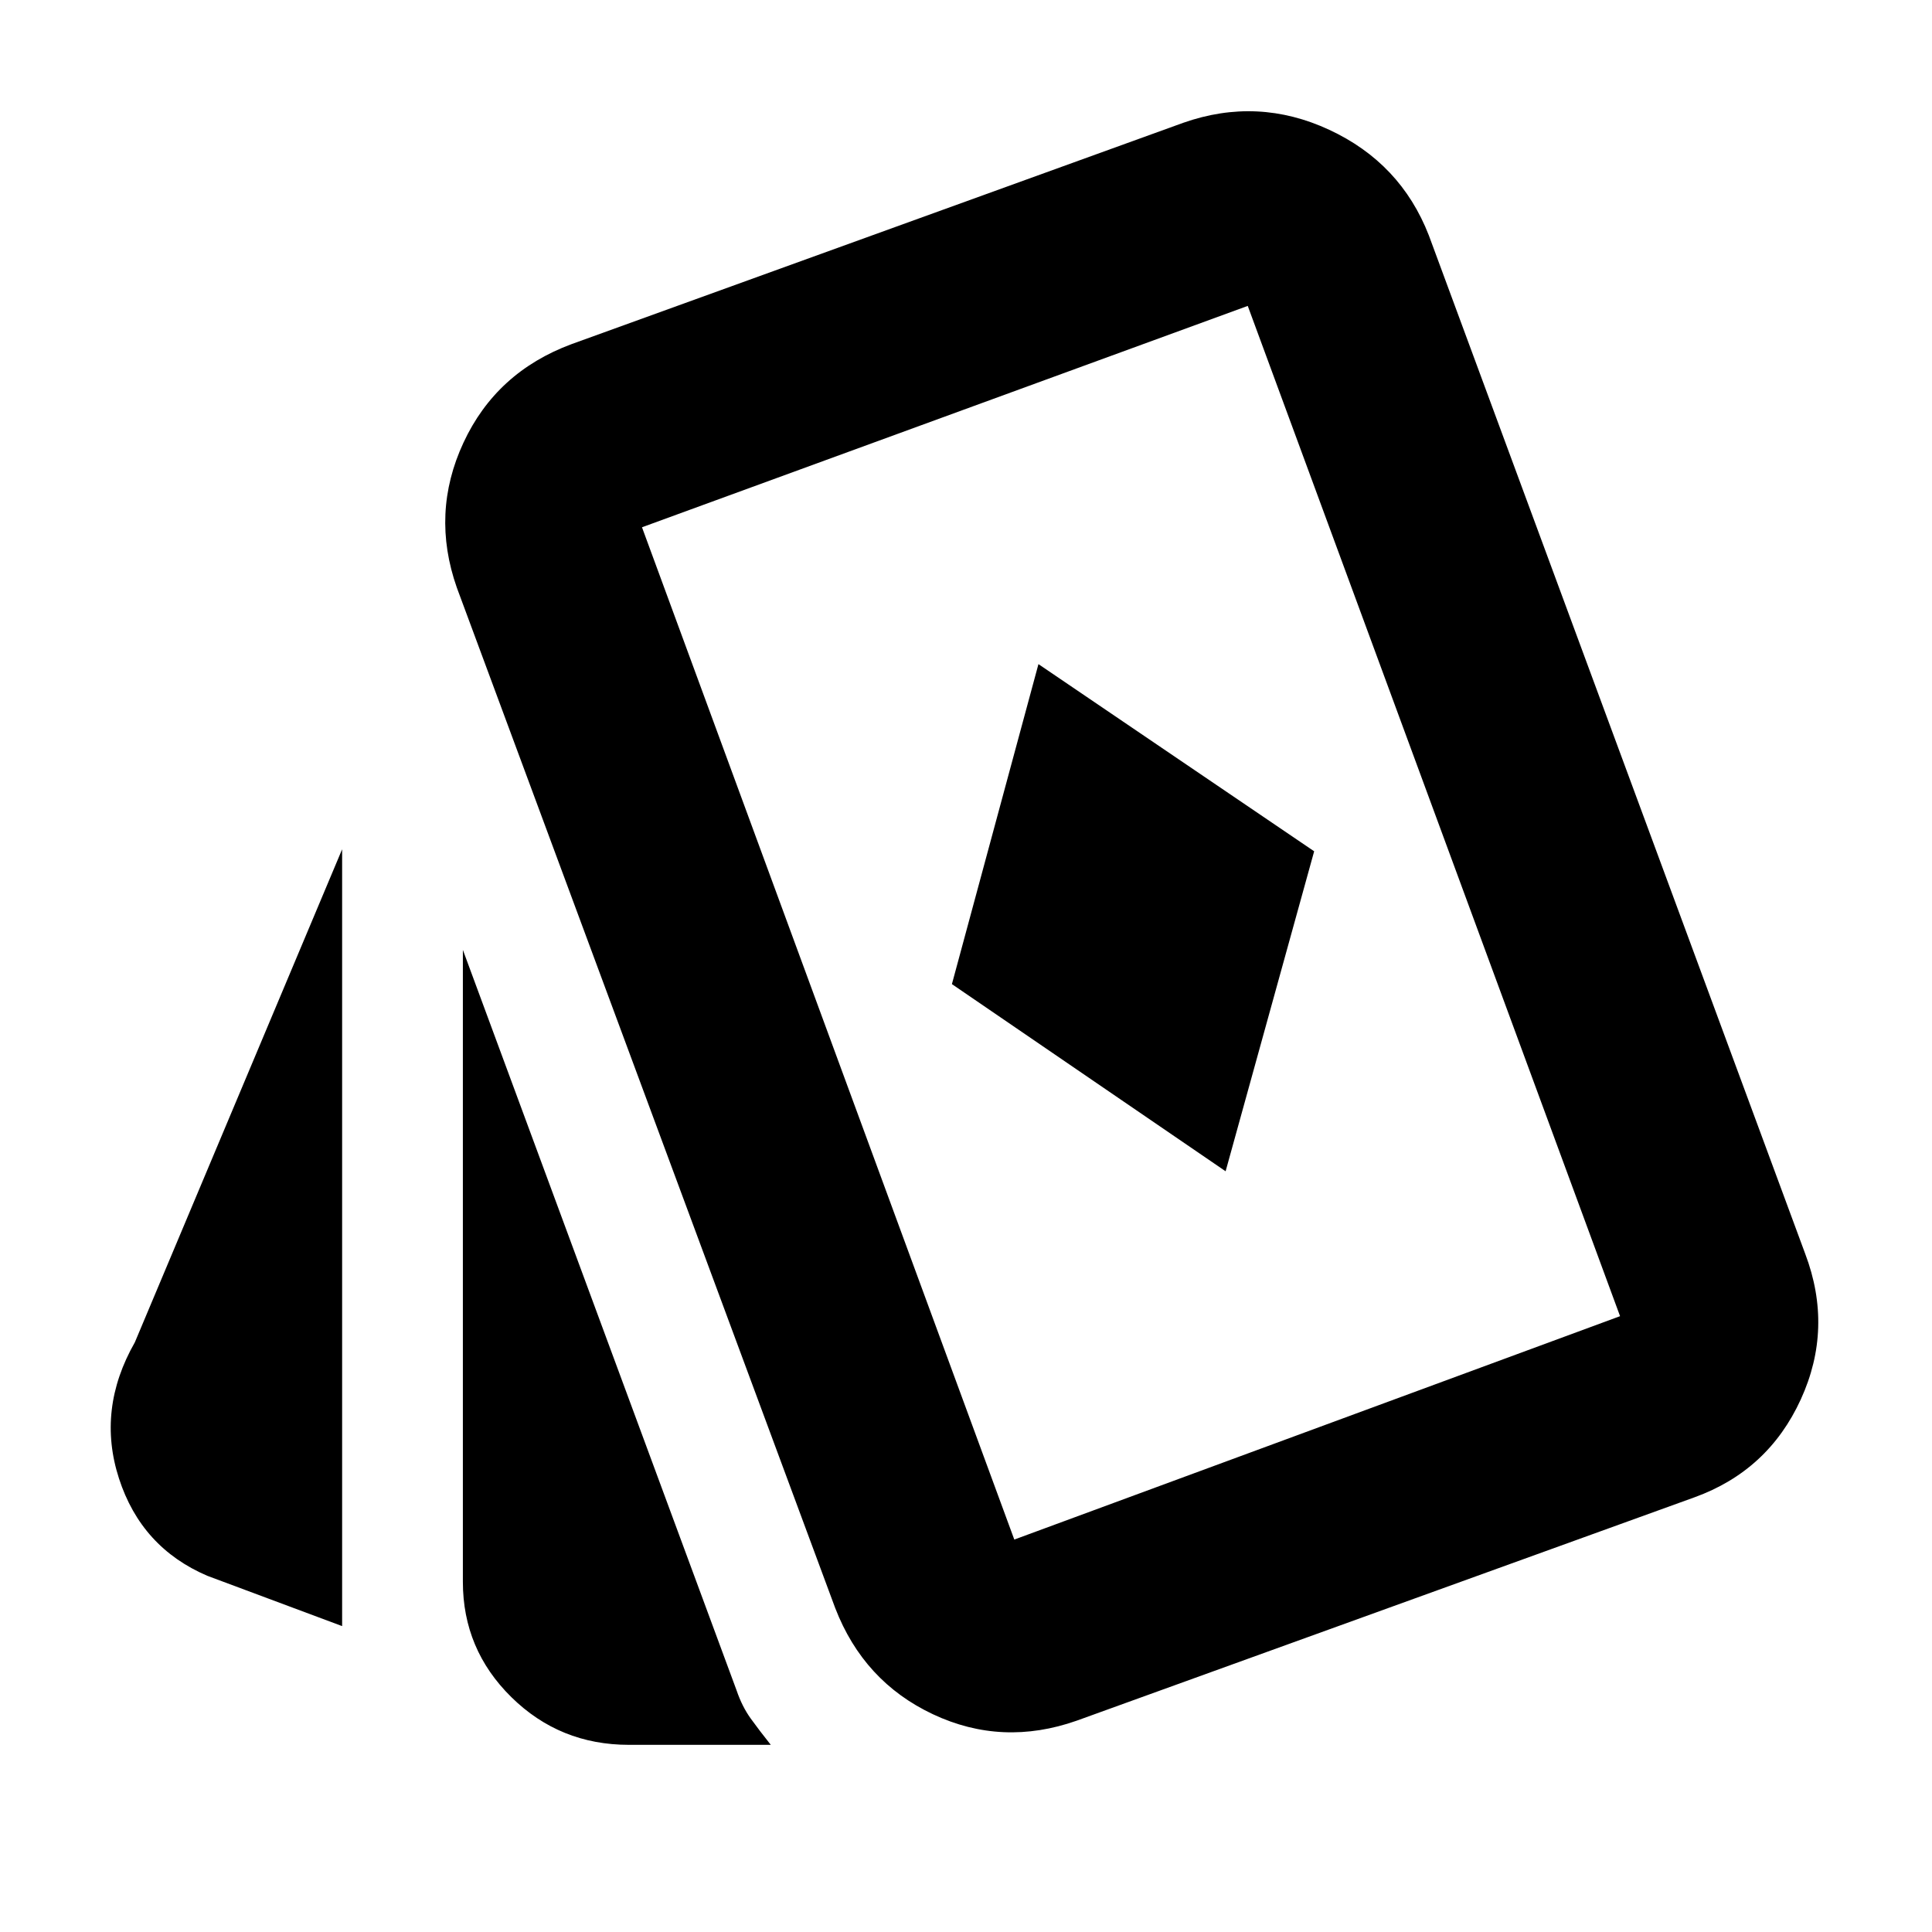 <svg xmlns="http://www.w3.org/2000/svg" height="48" viewBox="0 -960 960 960" width="48"><path d="m609-378 44-159-137-93-43 159 136 93ZM170-152l-67-25q-32.755-14.026-43.877-48.348Q48-259.67 67-293l103-245v386Zm142.493 59q-34.318 0-58.406-23.704Q230-140.407 230-174v-314l136.027 368q2.723 8 7.056 14 4.334 6 9.917 13h-70.507ZM535-105q-37 13-71.432-3.203Q429.137-124.407 415-161L227-668q-13-37 3.305-72.062Q246.61-775.125 284-789l304-110q37-13 72.5 3.5T710-843l187 506q14 37-2.203 72.375Q878.593-229.25 842-216L535-105Zm-31-90 301-111-185-502-301 110 185 503Zm59-307Z"/></svg>